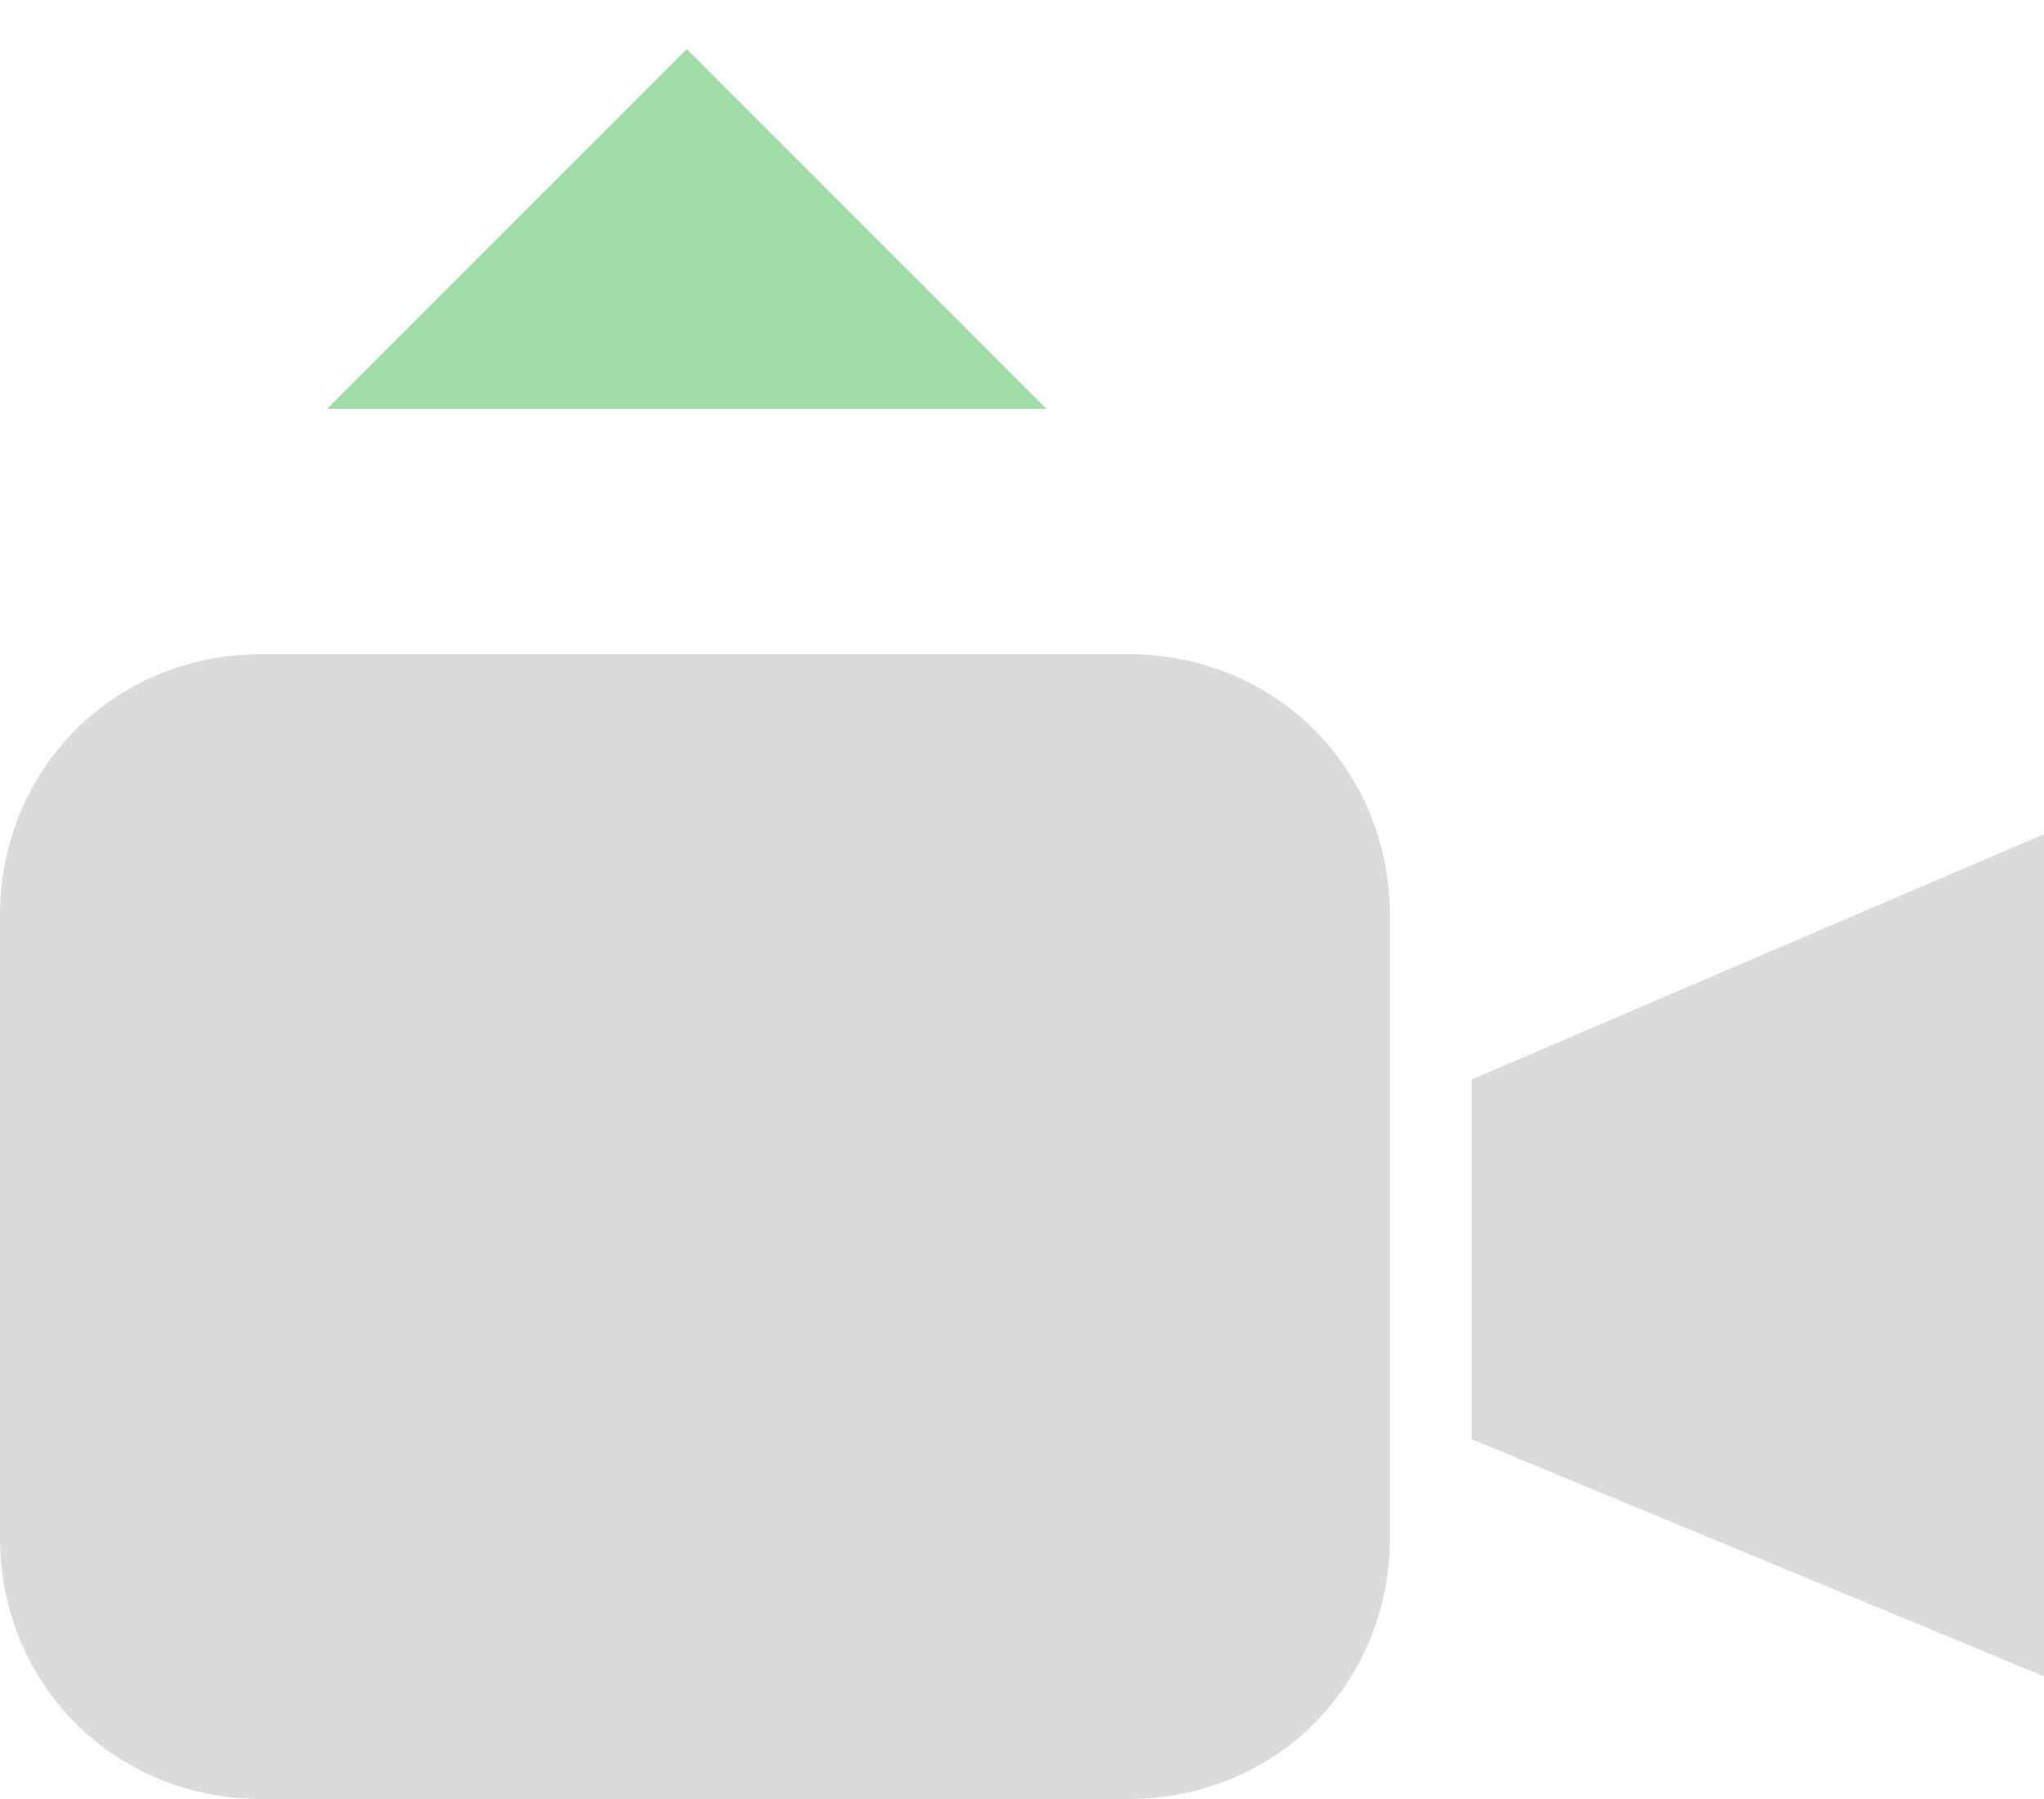 <svg xmlns="http://www.w3.org/2000/svg" width="25" height="22" viewBox="0 0 25 22"><style>.a{fill:#dbdbdb}</style><title>icon-video-outgoing</title><g fill="none"><path d="M25 20.5l-7-2.9v-4.4l7-3v10.3m-8-1.7c0 1.8-1.4 3.2-3.2 3.2H3.2C1.4 22 0 20.6 0 18.8v-7.6C0 9.4 1.4 8 3.2 8h10.6c1.8 0 3.2 1.4 3.2 3.2v7.6" class="a"/><path d="M12.8 5L8.4.6 4 5h8.8" fill="#A1DCA9"/></g></svg>